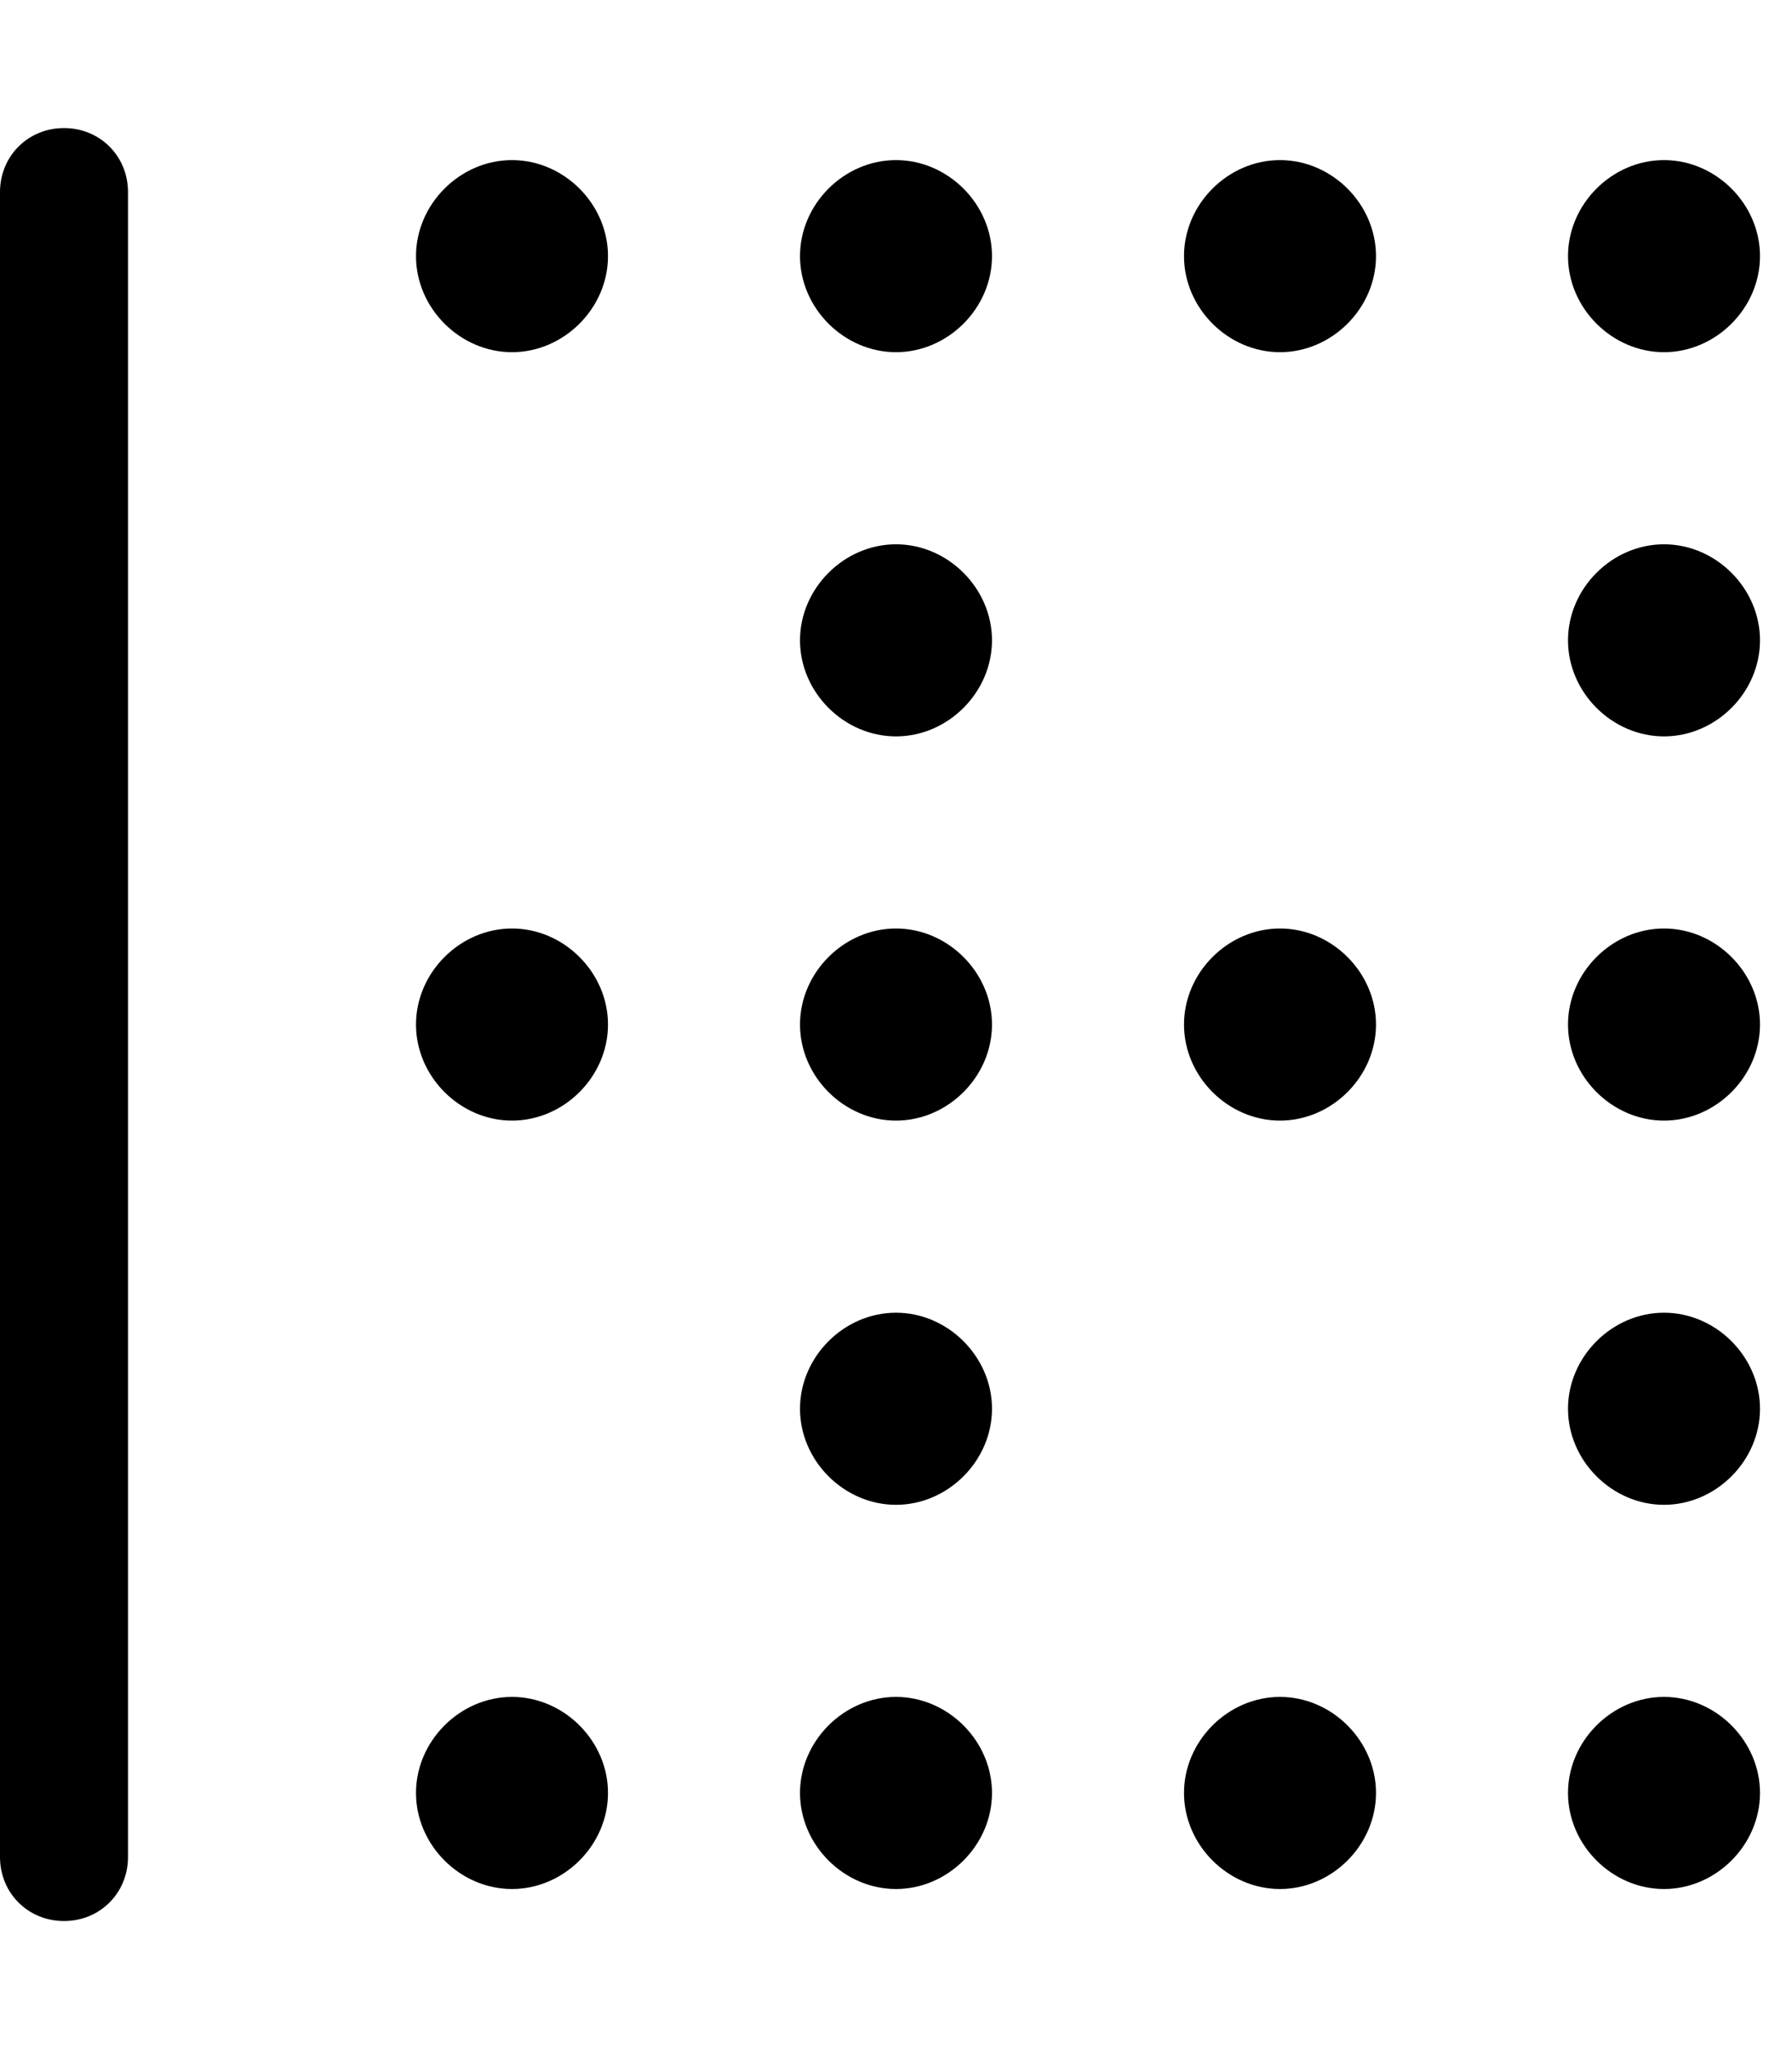 <svg xmlns="http://www.w3.org/2000/svg" viewBox="0 0 448 512"><!-- Font Awesome Pro 6.0.0-alpha1 by @fontawesome - https://fontawesome.com License - https://fontawesome.com/license (Commercial License) --><path d="M128 40C115 40 104 51 104 64C104 77 115 88 128 88S152 77 152 64C152 51 141 40 128 40ZM224 424C211 424 200 435 200 448C200 461 211 472 224 472S248 461 248 448C248 435 237 424 224 424ZM224 328C211 328 200 339 200 352C200 365 211 376 224 376S248 365 248 352C248 339 237 328 224 328ZM224 232C211 232 200 243 200 256C200 269 211 280 224 280S248 269 248 256C248 243 237 232 224 232ZM416 88C429 88 440 77 440 64C440 51 429 40 416 40S392 51 392 64C392 77 403 88 416 88ZM224 136C211 136 200 147 200 160C200 173 211 184 224 184S248 173 248 160C248 147 237 136 224 136ZM128 232C115 232 104 243 104 256C104 269 115 280 128 280S152 269 152 256C152 243 141 232 128 232ZM128 424C115 424 104 435 104 448C104 461 115 472 128 472S152 461 152 448C152 435 141 424 128 424ZM416 136C403 136 392 147 392 160C392 173 403 184 416 184S440 173 440 160C440 147 429 136 416 136ZM416 424C403 424 392 435 392 448C392 461 403 472 416 472S440 461 440 448C440 435 429 424 416 424ZM416 328C403 328 392 339 392 352C392 365 403 376 416 376S440 365 440 352C440 339 429 328 416 328ZM416 232C403 232 392 243 392 256C392 269 403 280 416 280S440 269 440 256C440 243 429 232 416 232ZM320 232C307 232 296 243 296 256C296 269 307 280 320 280S344 269 344 256C344 243 333 232 320 232ZM320 40C307 40 296 51 296 64C296 77 307 88 320 88S344 77 344 64C344 51 333 40 320 40ZM320 424C307 424 296 435 296 448C296 461 307 472 320 472S344 461 344 448C344 435 333 424 320 424ZM224 40C211 40 200 51 200 64C200 77 211 88 224 88S248 77 248 64C248 51 237 40 224 40ZM16 32C7 32 0 39 0 48V464C0 473 7 480 16 480S32 473 32 464V48C32 39 25 32 16 32Z"/></svg>